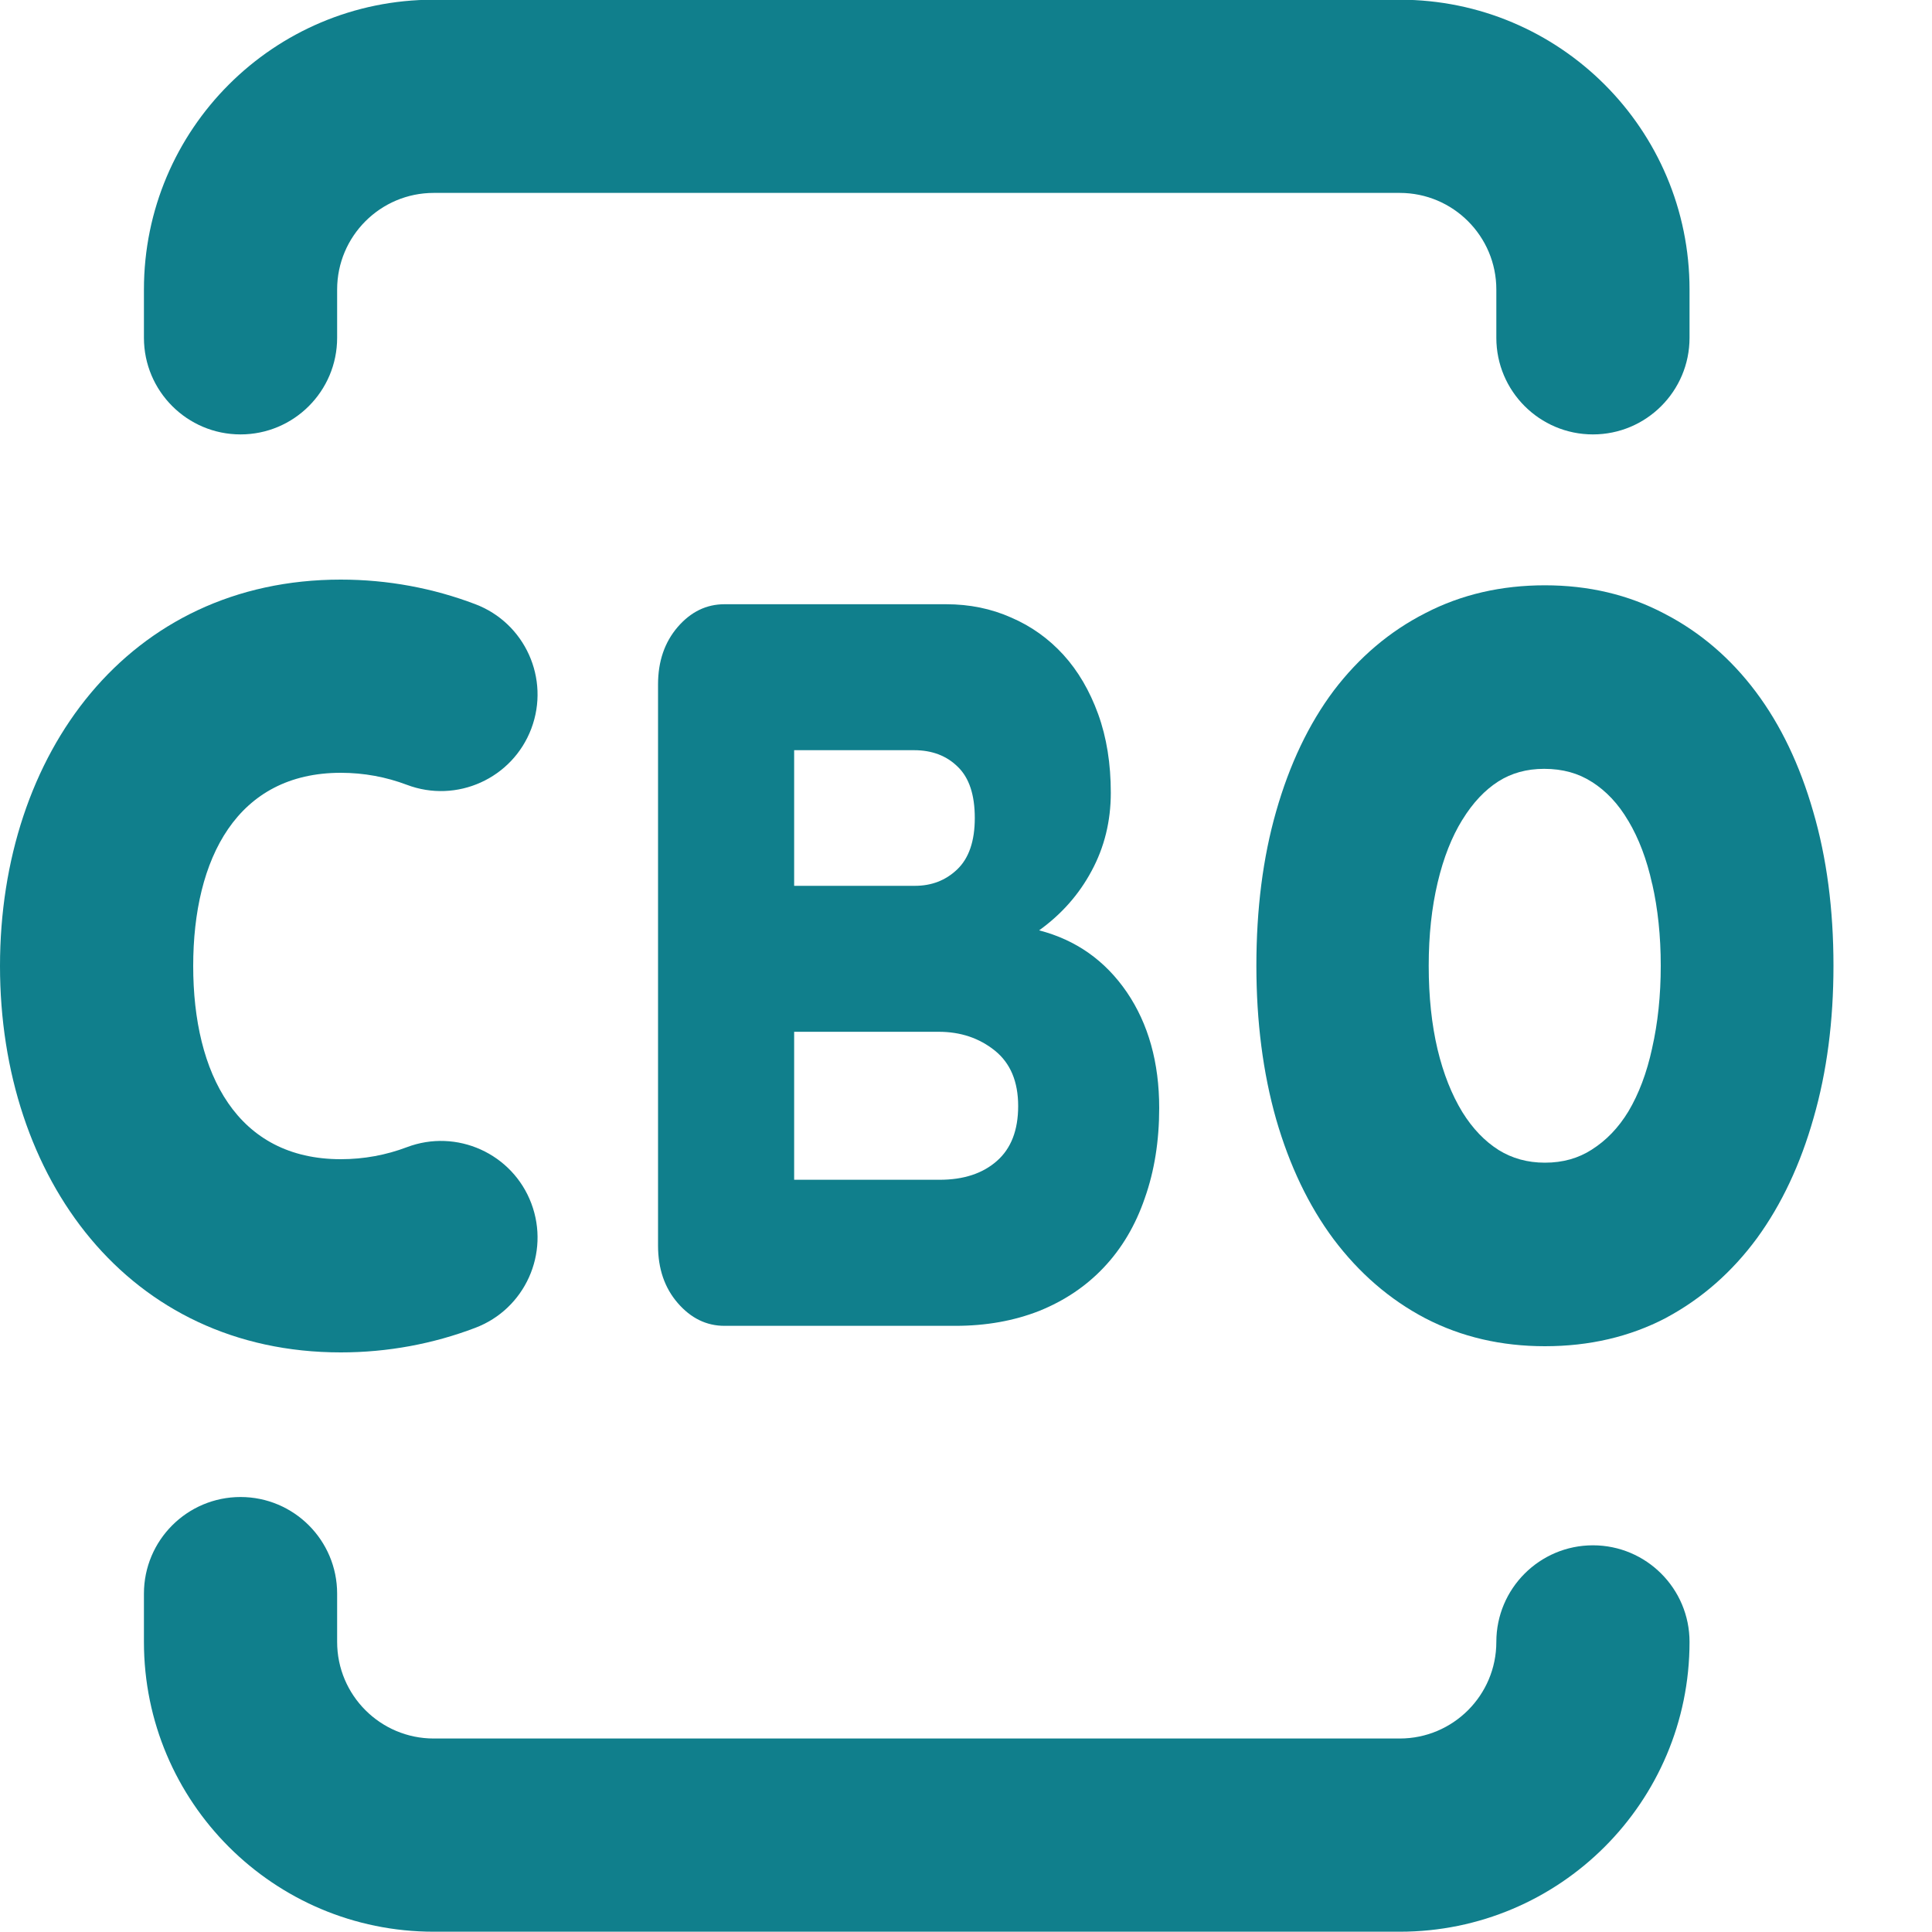<svg width="20" height="20" viewBox="0 0 20 20" fill="none" xmlns="http://www.w3.org/2000/svg">
<path d="M2.49 4.497C3.042 4.497 3.49 4.049 3.49 3.497V2.997C3.49 2.445 3.938 1.997 4.49 1.997H14.49C15.042 1.997 15.49 2.445 15.49 2.997V3.497C15.49 4.049 15.938 4.497 16.49 4.497C17.042 4.497 17.49 4.049 17.49 3.497V2.997C17.49 1.34 16.147 -0.003 14.49 -0.003H4.49C2.833 -0.003 1.49 1.34 1.49 2.997V3.497C1.49 4.049 1.938 4.497 2.49 4.497Z" fill="#107F8C"/>
<path d="M3.49 16.497C3.49 15.945 3.042 15.497 2.49 15.497C1.938 15.497 1.49 15.945 1.49 16.497V16.997C1.49 18.654 2.833 19.997 4.49 19.997H14.49C16.147 19.997 17.49 18.654 17.49 16.997C17.49 16.445 17.042 15.997 16.49 15.997C15.938 15.997 15.49 16.445 15.49 16.997C15.49 17.549 15.042 17.997 14.49 17.997H4.49C3.938 17.997 3.49 17.549 3.49 16.997V16.497Z" fill="#107F8C"/>
<path fill-rule="evenodd" clip-rule="evenodd" d="M13.807 7.149C14.07 6.803 14.387 6.534 14.757 6.346C15.13 6.153 15.543 6.059 15.993 6.059C16.442 6.059 16.856 6.155 17.229 6.352C17.599 6.543 17.915 6.814 18.175 7.16C18.435 7.506 18.632 7.921 18.77 8.401C18.91 8.88 18.98 9.413 18.98 9.997C18.98 10.569 18.912 11.094 18.774 11.573C18.639 12.049 18.445 12.465 18.188 12.818C17.931 13.167 17.617 13.444 17.247 13.642L17.246 13.643C16.871 13.839 16.452 13.936 15.993 13.936C15.543 13.936 15.13 13.841 14.757 13.648L14.755 13.647C14.385 13.453 14.069 13.178 13.806 12.829C13.546 12.48 13.349 12.065 13.211 11.588C13.074 11.106 13.006 10.575 13.006 9.997C13.006 9.413 13.073 8.879 13.211 8.398C13.349 7.914 13.547 7.496 13.807 7.149ZM16.479 11.9C16.626 11.807 16.753 11.677 16.858 11.504C16.964 11.325 17.047 11.109 17.103 10.85L17.103 10.849C17.162 10.589 17.192 10.306 17.192 9.997C17.192 9.689 17.162 9.407 17.104 9.151L17.103 9.15C17.047 8.894 16.964 8.679 16.858 8.5L16.857 8.499C16.752 8.319 16.625 8.187 16.479 8.094L16.478 8.094C16.34 8.005 16.178 7.959 15.985 7.959C15.803 7.959 15.647 8.003 15.511 8.089C15.372 8.178 15.247 8.309 15.138 8.487L15.137 8.488C15.029 8.663 14.943 8.879 14.882 9.138C14.821 9.396 14.79 9.682 14.79 9.997C14.79 10.319 14.821 10.607 14.881 10.861C14.942 11.117 15.029 11.333 15.138 11.512C15.246 11.686 15.372 11.815 15.514 11.905C15.653 11.991 15.811 12.036 15.993 12.036C16.18 12.036 16.339 11.99 16.478 11.901L16.479 11.9Z" fill="#107F8C"/>
<path fill-rule="evenodd" clip-rule="evenodd" d="M6.812 7.085V12.895C6.812 13.134 6.88 13.332 7.016 13.489C7.152 13.646 7.313 13.725 7.5 13.725H9.891C10.208 13.725 10.497 13.673 10.757 13.571C11.02 13.465 11.243 13.315 11.427 13.12C11.614 12.922 11.755 12.683 11.851 12.403C11.95 12.123 12 11.812 12 11.47C12 10.999 11.888 10.599 11.665 10.271C11.441 9.944 11.139 9.73 10.757 9.631C10.989 9.464 11.17 9.259 11.3 9.016C11.433 8.77 11.499 8.5 11.499 8.207C11.499 7.906 11.456 7.635 11.368 7.392C11.28 7.15 11.16 6.945 11.007 6.777C10.854 6.61 10.675 6.482 10.468 6.393C10.262 6.301 10.037 6.255 9.794 6.255H7.5C7.313 6.255 7.152 6.333 7.016 6.49C6.88 6.648 6.812 6.846 6.812 7.085ZM9.726 12.213H8.221V10.681H9.717C9.944 10.681 10.137 10.746 10.299 10.876C10.46 11.006 10.54 11.197 10.54 11.45C10.54 11.699 10.467 11.889 10.32 12.018C10.173 12.148 9.975 12.213 9.726 12.213ZM9.471 9.17H8.221V7.766H9.463C9.649 7.766 9.801 7.824 9.917 7.94C10.033 8.053 10.091 8.229 10.091 8.468C10.091 8.707 10.03 8.885 9.908 9.001C9.789 9.114 9.644 9.17 9.471 9.17Z" fill="#107F8C"/>
<path d="M3.528 6C1.327 6 0 7.803 0 10C0 12.197 1.327 14 3.528 14C4.015 14 4.485 13.911 4.919 13.746C5.435 13.551 5.695 12.974 5.5 12.457C5.305 11.941 4.727 11.68 4.211 11.876C3.999 11.956 3.77 12 3.528 12C2.455 12 2 11.116 2 10C2 8.884 2.455 8 3.528 8C3.77 8 3.999 8.044 4.211 8.124C4.727 8.32 5.305 8.059 5.5 7.543C5.695 7.026 5.435 6.449 4.919 6.254C4.485 6.089 4.015 6 3.528 6Z" fill="#107F8C"/>
</svg>
